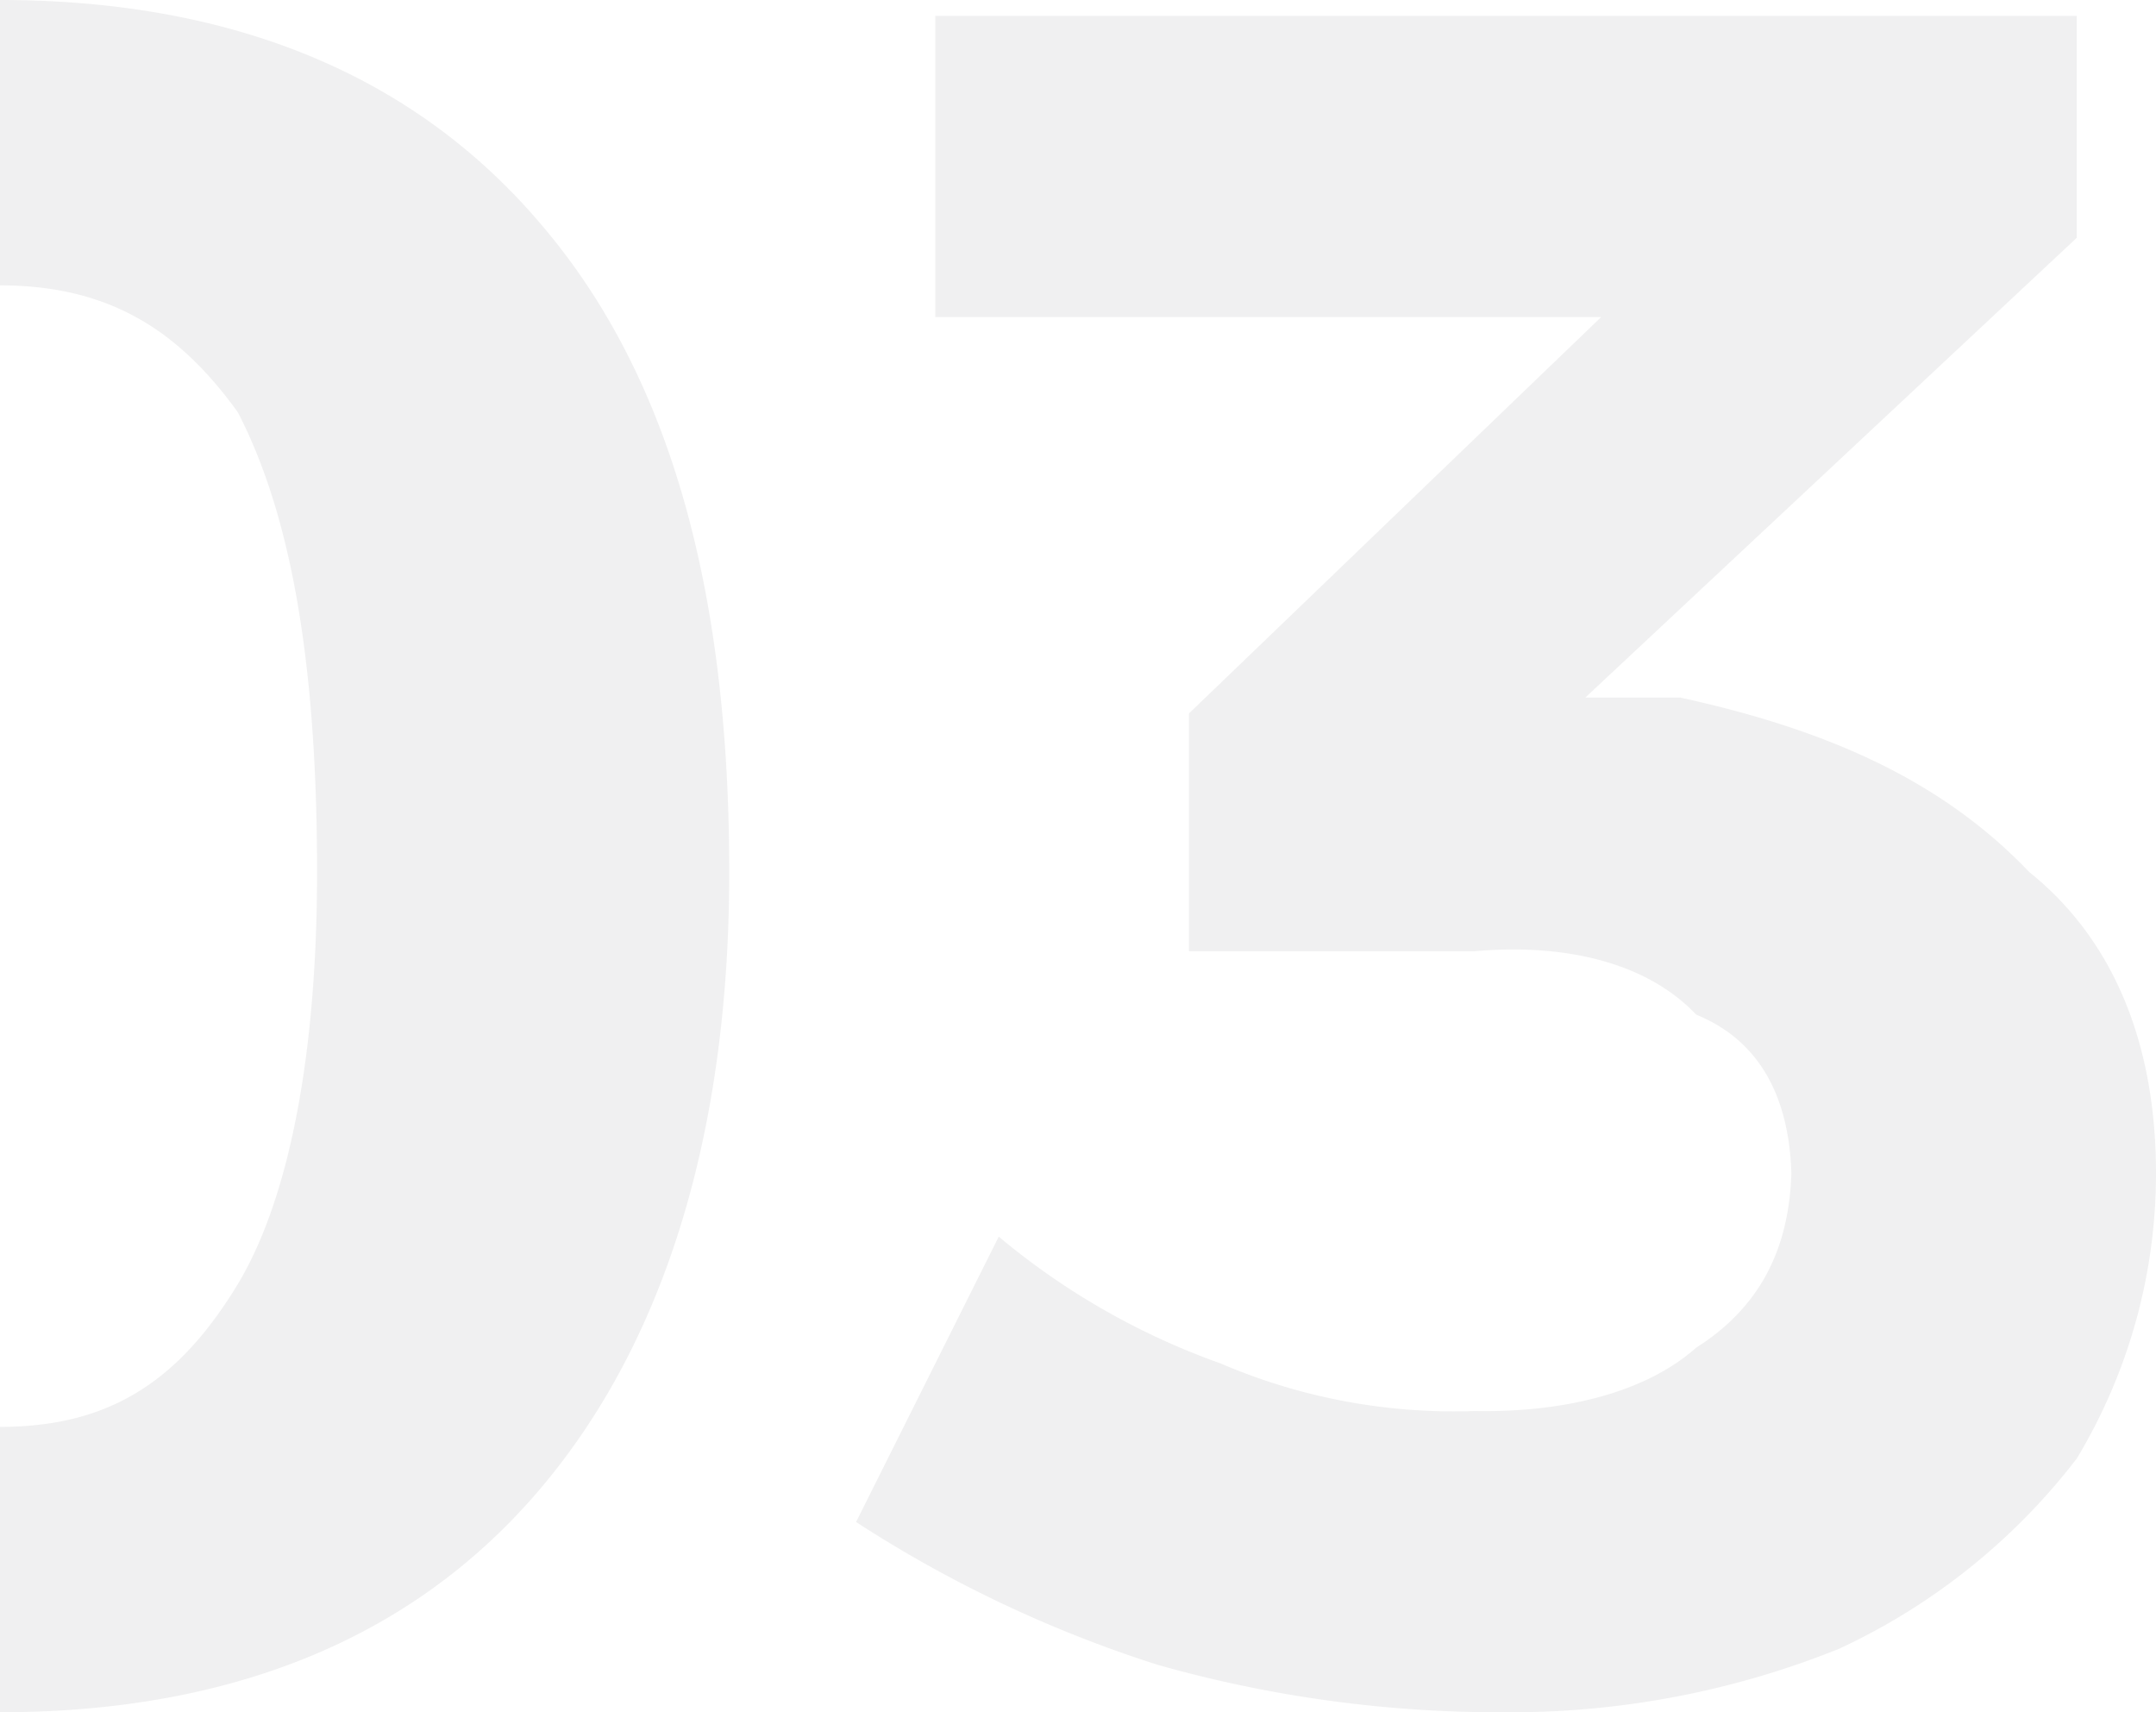 <svg id="Layer_1" data-name="Layer 1" xmlns="http://www.w3.org/2000/svg" viewBox="0 0 136 108"><defs><style>.cls-1{opacity:0.07;}.cls-2{fill:#202129;fill-rule:evenodd;}</style></defs><title>3</title><g id="Page-1" class="cls-1"><g id="Homepage"><g id="Content-development"><g id="Blocks"><g id="Testing-_-Support" data-name="Testing-&amp;-Support"><path id="background-number-03" class="cls-2" d="M34,14c8,9.26,12,22.61,12,41,0,16.29-4,29.62-12,39S14.54,108,0,108V0C14.54,0,26,4.65,34,14ZM0,90c6.92,0,11.29-2.89,15-9,3.26-5.43,5-14.54,5-26,0-13.56-1.74-22.7-5-29-3.71-5.14-8.08-8-15-8ZM128,55c5.29,4.24,8,10.78,8,19a34.84,34.84,0,0,1-5,18,40.24,40.24,0,0,1-15,12,55.4,55.4,0,0,1-21,4,79,79,0,0,1-22-3,78.83,78.83,0,0,1-19-9l9-18a45.57,45.57,0,0,0,14,8,37.26,37.26,0,0,0,16,3c5.81.11,10.89-1.23,14-4,4.06-2.57,5.85-6.27,6-11-.15-4.74-1.94-8.34-6-10-3.11-3.28-8.24-4.51-14-4H75V45l26-25H59V1h72V15L100,44h6C115.14,46,122.43,49.16,128,55Z" transform="translate(0 0)"/></g></g></g></g></g></svg>